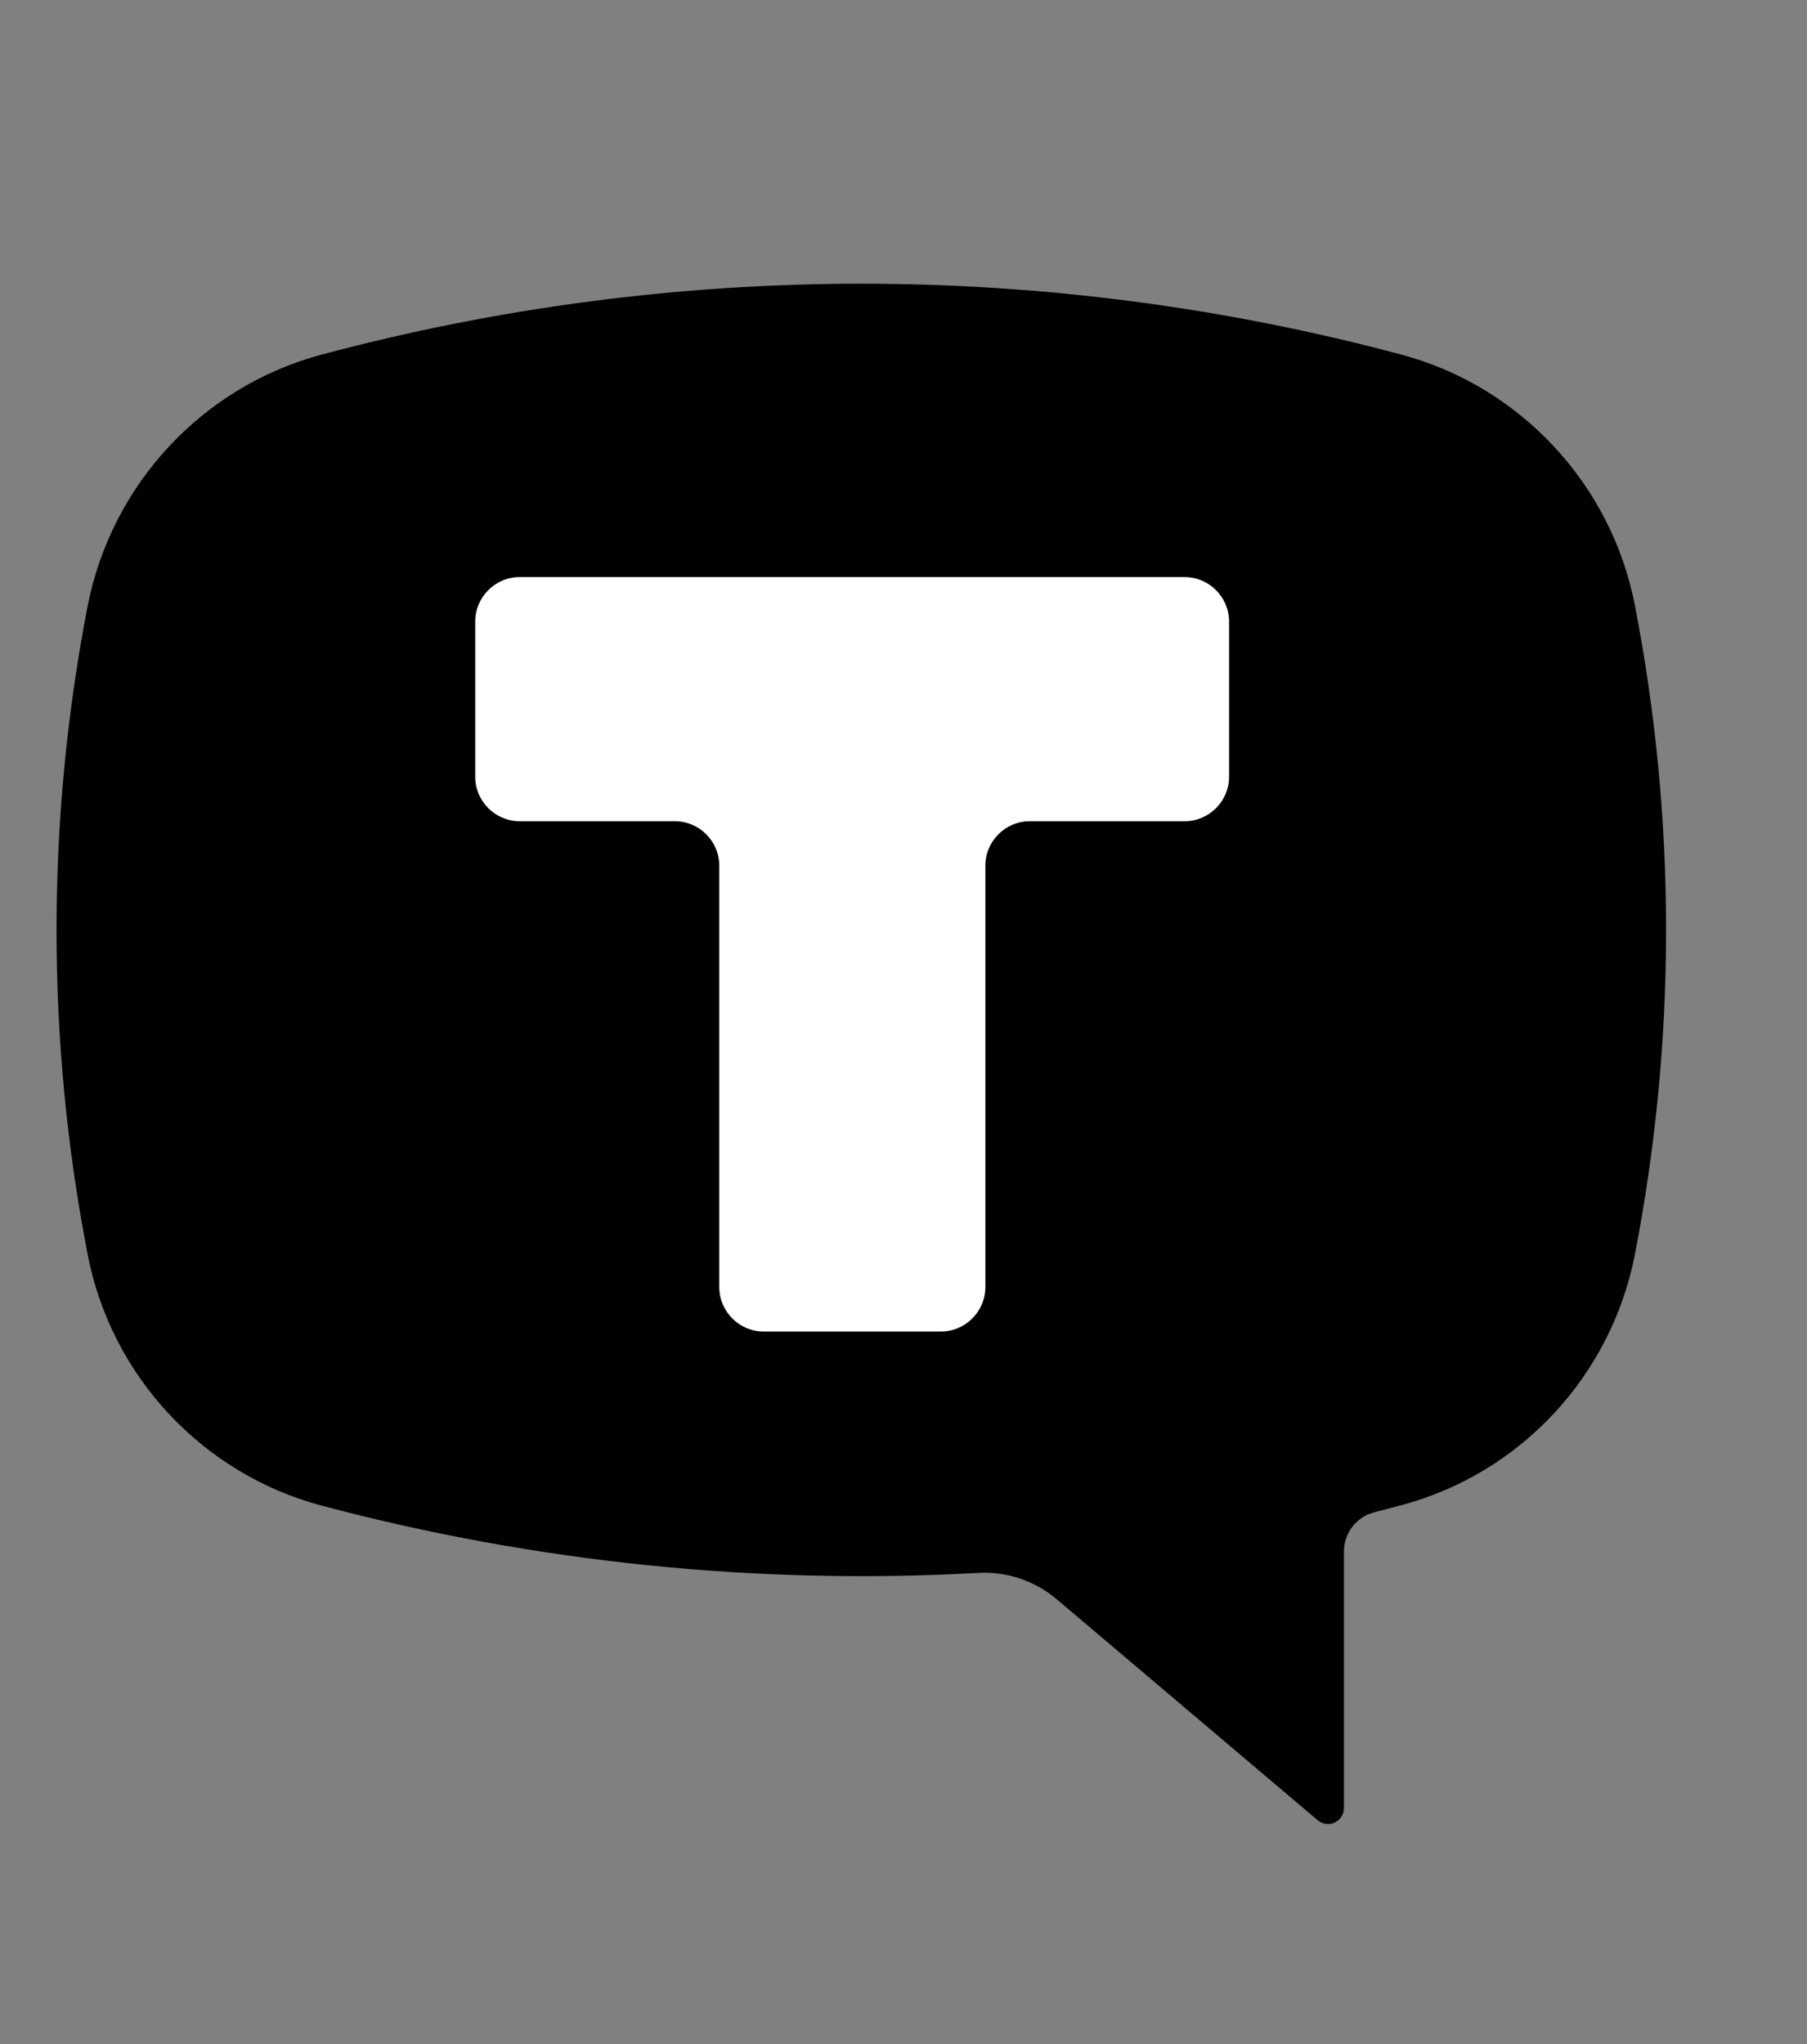 <?xml version="1.0" encoding="utf-8"?>
<!-- Generator: Adobe Illustrator 23.1.0, SVG Export Plug-In . SVG Version: 6.00 Build 0)  -->
<svg version="1.1" id="Layer_1" xmlns="http://www.w3.org/2000/svg" xmlns:xlink="http://www.w3.org/1999/xlink" x="0px" y="0px"
	 viewBox="0 0 533.1 602.9" style="enable-background:new 0 0 533.1 602.9;" xml:space="preserve">
<rect x="0" y="0" width="533.1" height="602.9" fill="#808080" stroke="none"/>
<g>
	<path d="M94.8,104.6c104.4-27.9,214.3-27.9,318.7,0c35,9.4,61.8,38.1,68.8,73.8c12.3,63.3,12.3,128.4,0,191.7
		c-7,35.7-33.7,64.4-68.8,73.8c-2.6,0.7-5.3,1.4-8,2.1c-5.3,1.3-9,6.1-9,11.5v75.7c0,1.9-1.1,3.5-2.7,4.3c-1.7,0.8-3.7,0.5-5.1-0.7
		l-76.9-65.1c-6.5-5.5-14.8-8.3-23.3-7.8c-65.2,3.6-130.6-3.1-193.8-19.9c-35-9.4-61.8-38.1-68.8-73.8
		c-12.3-63.3-12.3-128.4,0-191.7C33,142.7,59.8,114,94.8,104.6z M245.4,252.1c2.6,0,7.8-4.3,7.8-7l3.9-8.4l-0.4,2.5
		c2.6,0,7.3,7.5,7.3,4.9l0.4,6.1c0-2.6,1.1-2.9-1.5-2.9l-4.3-6.4c-2.6,0,0-2.6,0,0l-8,3.5c0,2.6,5-1.3,7.6-1.3l-19.9-9.8l16.6,15.1
		c-31.6,43.6-4.8,3.2-2.2,3.2L245.4,252.1z" fill="currentColor" />
	<path d="M362.6,183.3c0-7.2-5.9-13.1-13.1-13.1H153.3c-7.2,0-13.1,5.9-13.1,13.1v45.8c0,7.2,5.9,13.1,13.1,13.1h45.8
		c7.2,0,13.1,5.9,13.1,13.1v124.3c0,7.2,5.9,13.1,13.1,13.1h52.3c7.2,0,13.1-5.9,13.1-13.1l0-124.3c0-7.2,5.9-13.1,13.1-13.1h45.7
		c7.2,0,13.1-5.9,13.1-13.1V183.3z" fill-rule="evenodd" clip-rule="evenodd" fill="white"/>
</g>
</svg>
